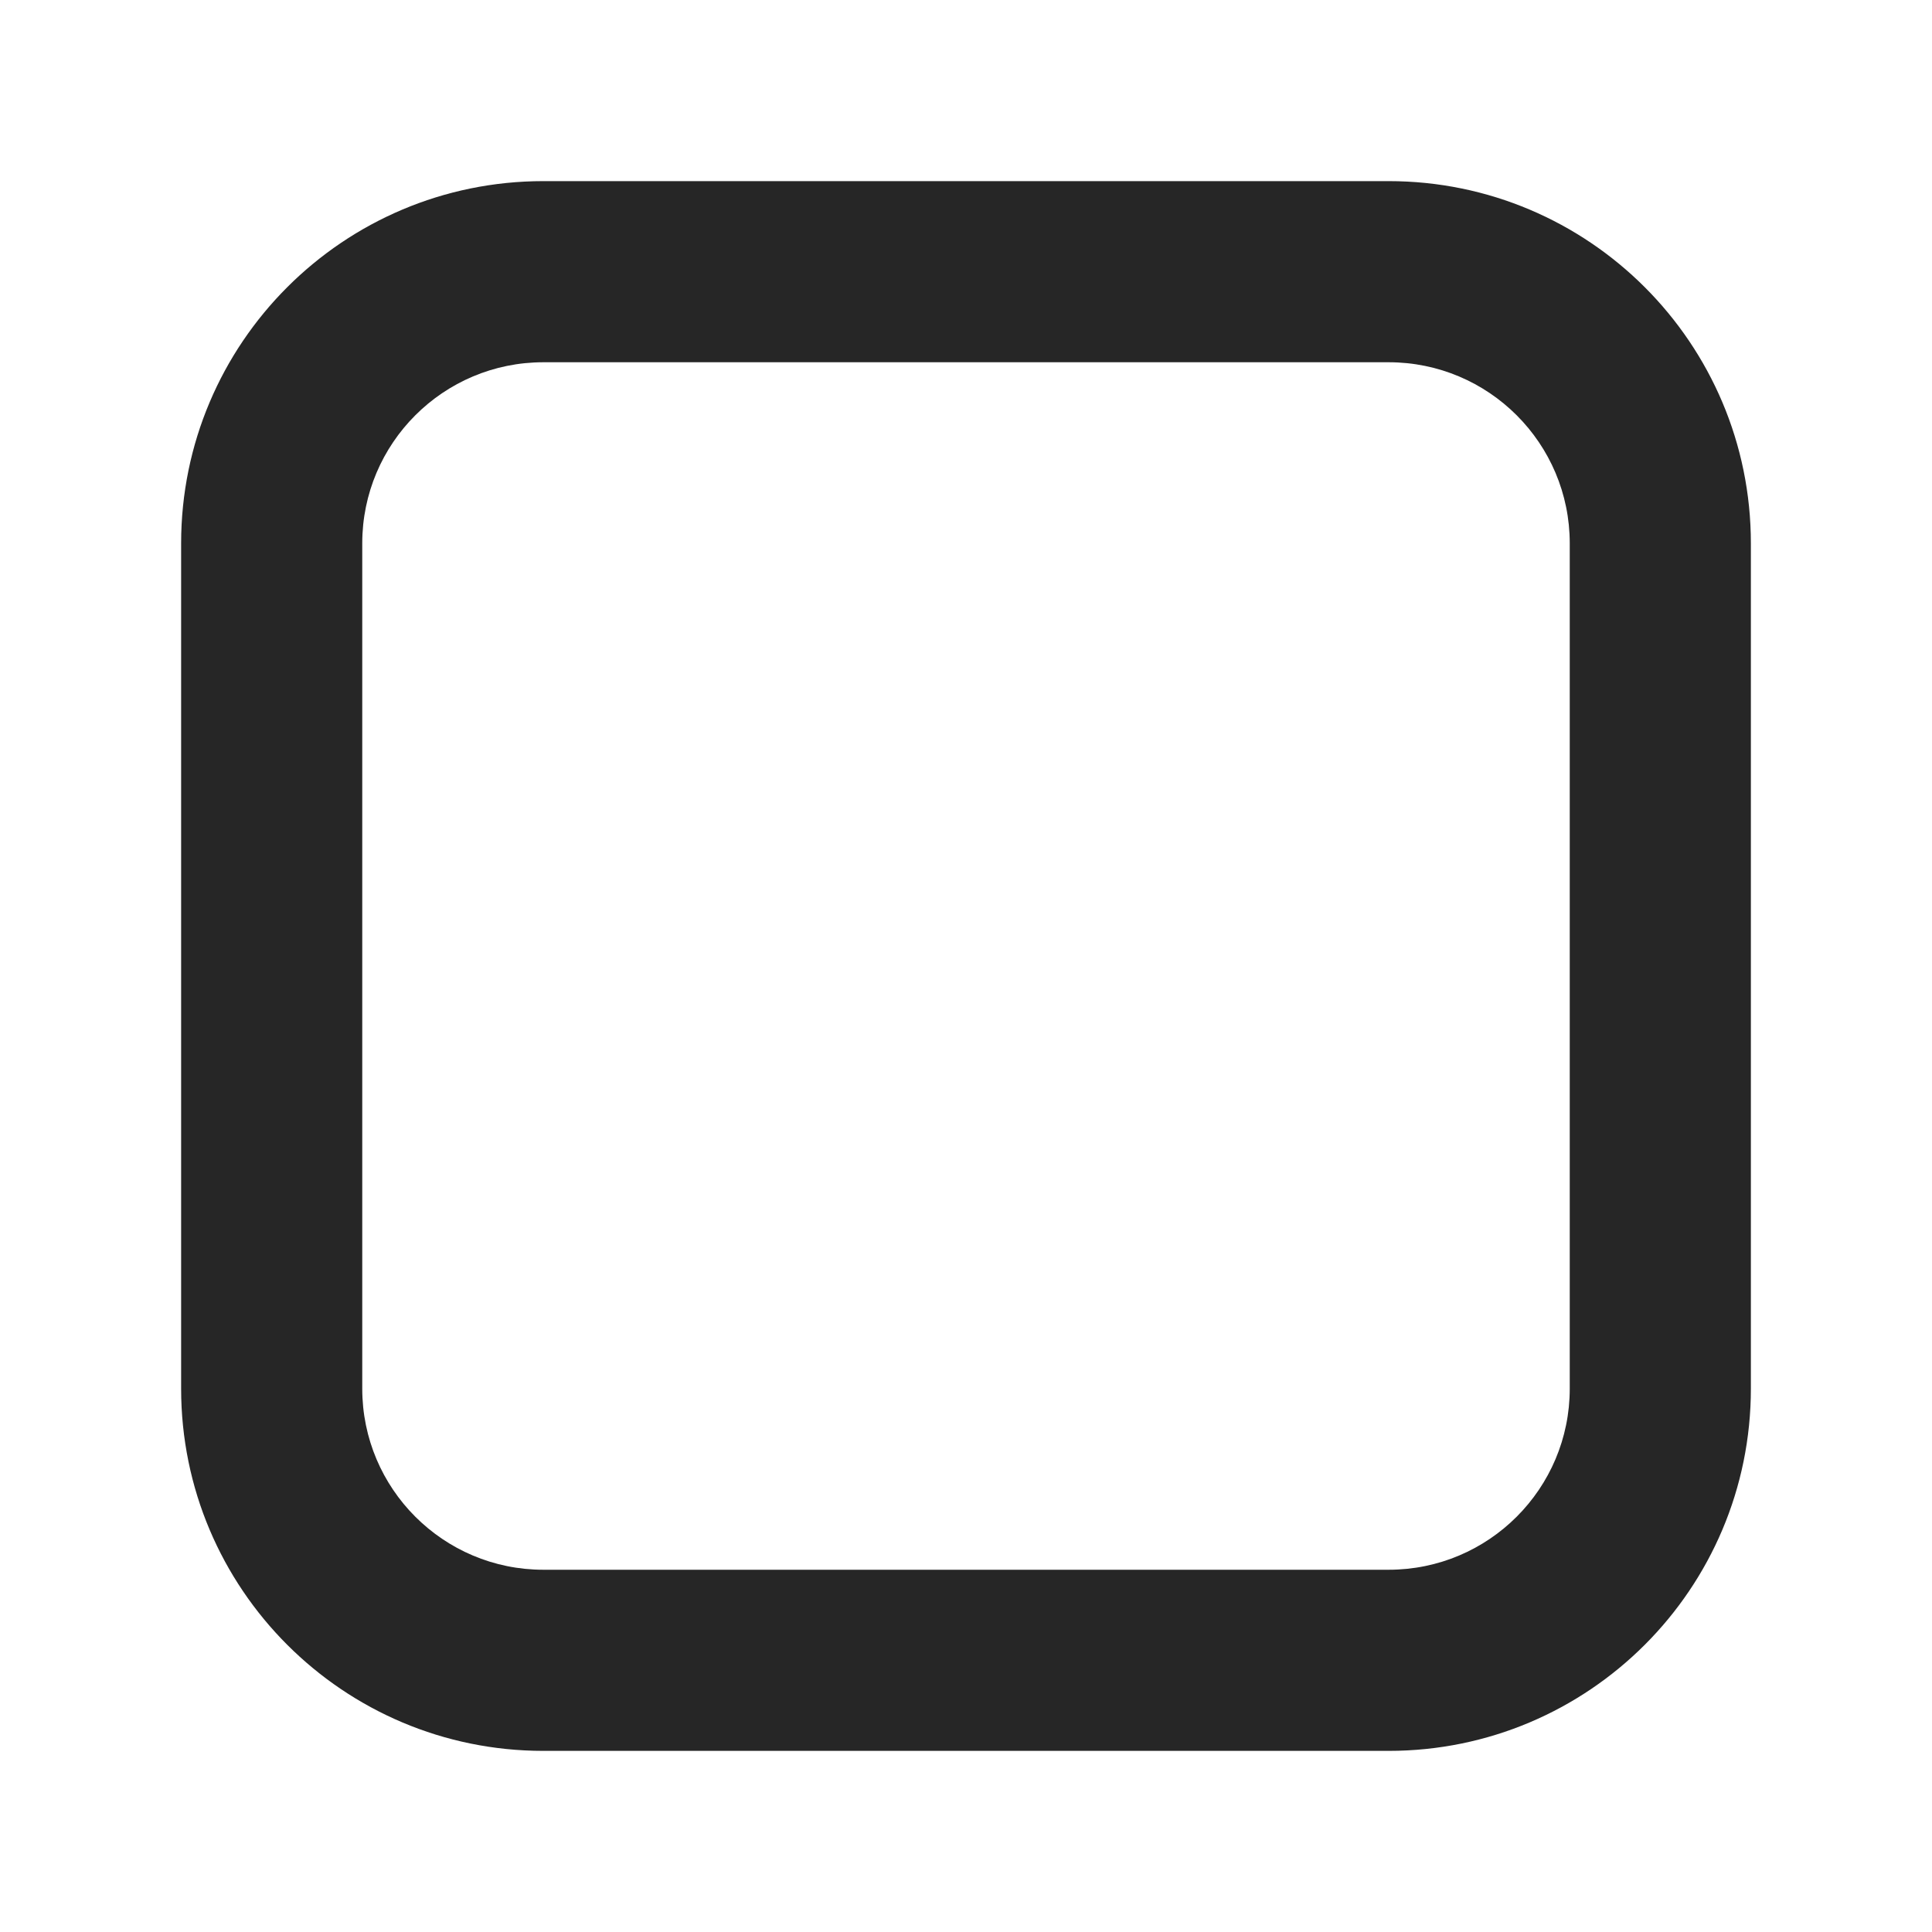<svg width="32" height="32" viewBox="0 0 32 32" fill="none" xmlns="http://www.w3.org/2000/svg">
<path fill-rule="evenodd" clip-rule="evenodd" d="M23 6H9C7.343 6 6 7.343 6 9V23C6 24.657 7.343 26 9 26H23C24.657 26 26 24.657 26 23V9C26 7.343 24.657 6 23 6ZM9 3C5.686 3 3 5.686 3 9V23C3 26.314 5.686 29 9 29H23C26.314 29 29 26.314 29 23V9C29 5.686 26.314 3 23 3H9Z" fill="#262626"/>
</svg>
